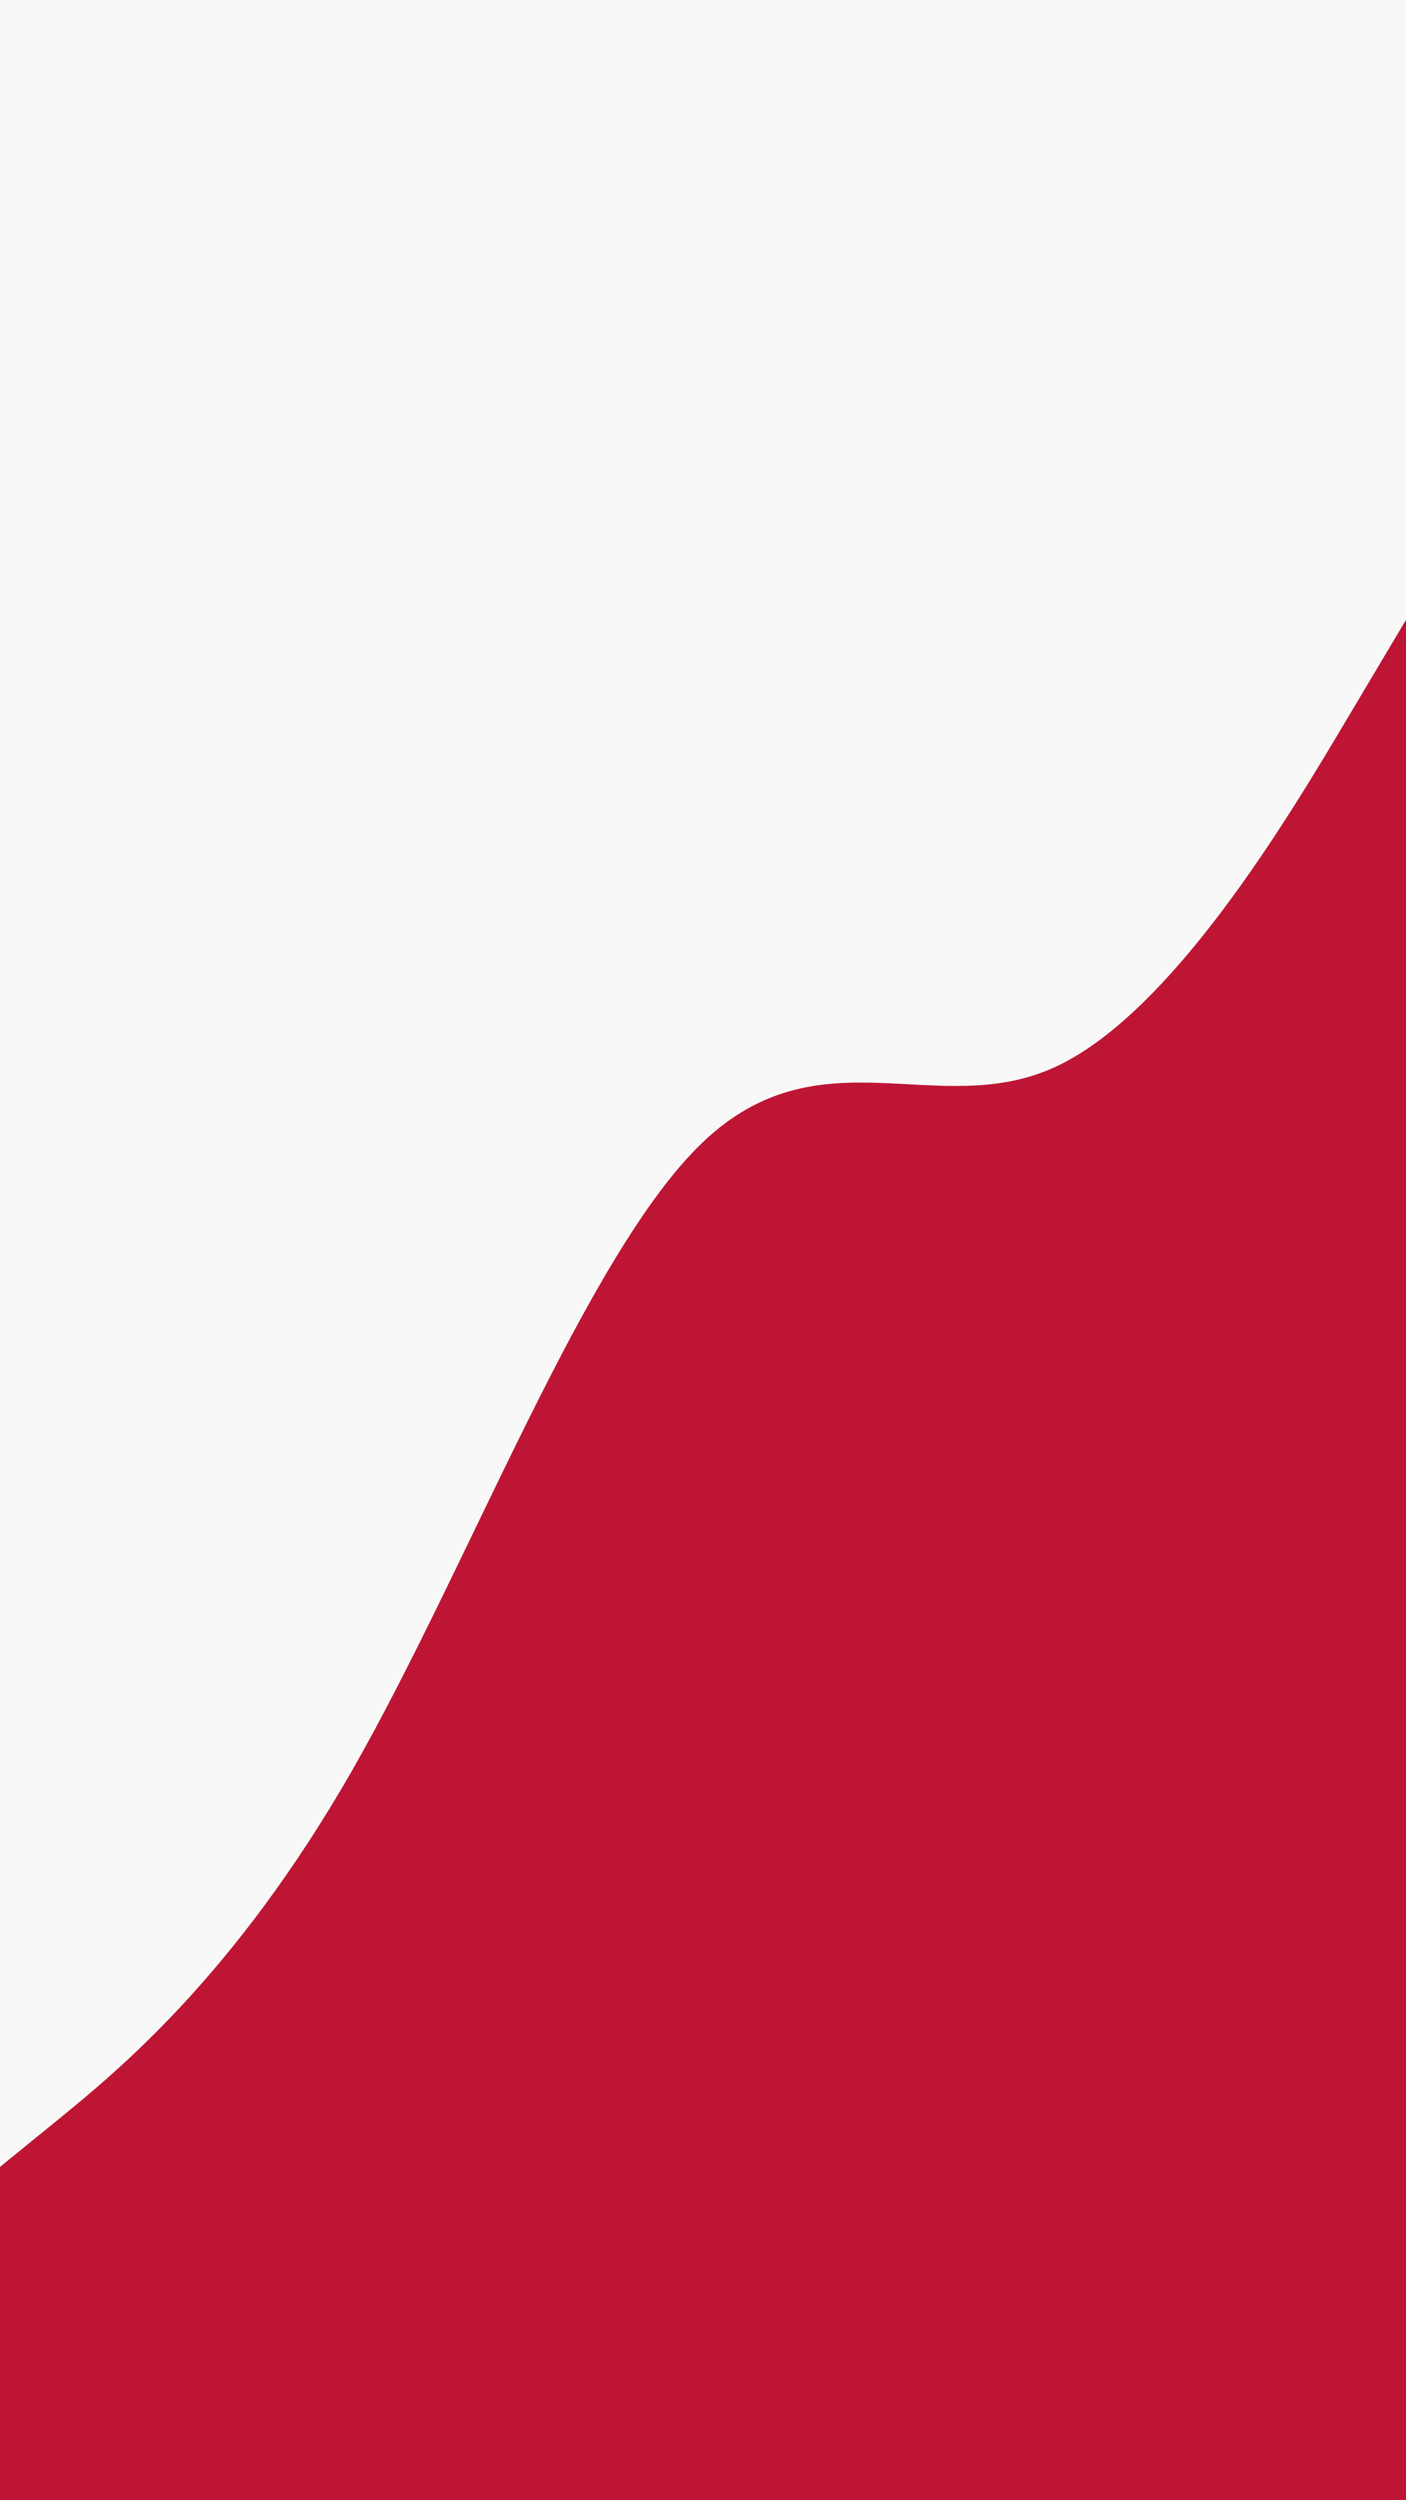 <svg id="visual" viewBox="0 0 540 960" width="540" height="960" xmlns="http://www.w3.org/2000/svg" xmlns:xlink="http://www.w3.org/1999/xlink" version="1.1"><rect x="0" y="0" width="540" height="960" fill="#f8f8f8"></rect><path d="M0 832L22.5 813.7C45 795.3 90 758.7 135 680.2C180 601.7 225 481.3 270 438.5C315 395.7 360 430.3 405 409.8C450 389.3 495 313.7 517.5 275.8L540 238L540 961L517.5 961C495 961 450 961 405 961C360 961 315 961 270 961C225 961 180 961 135 961C90 961 45 961 22.5 961L0 961Z" fill="#be1534" stroke-linecap="round" stroke-linejoin="miter"></path></svg>